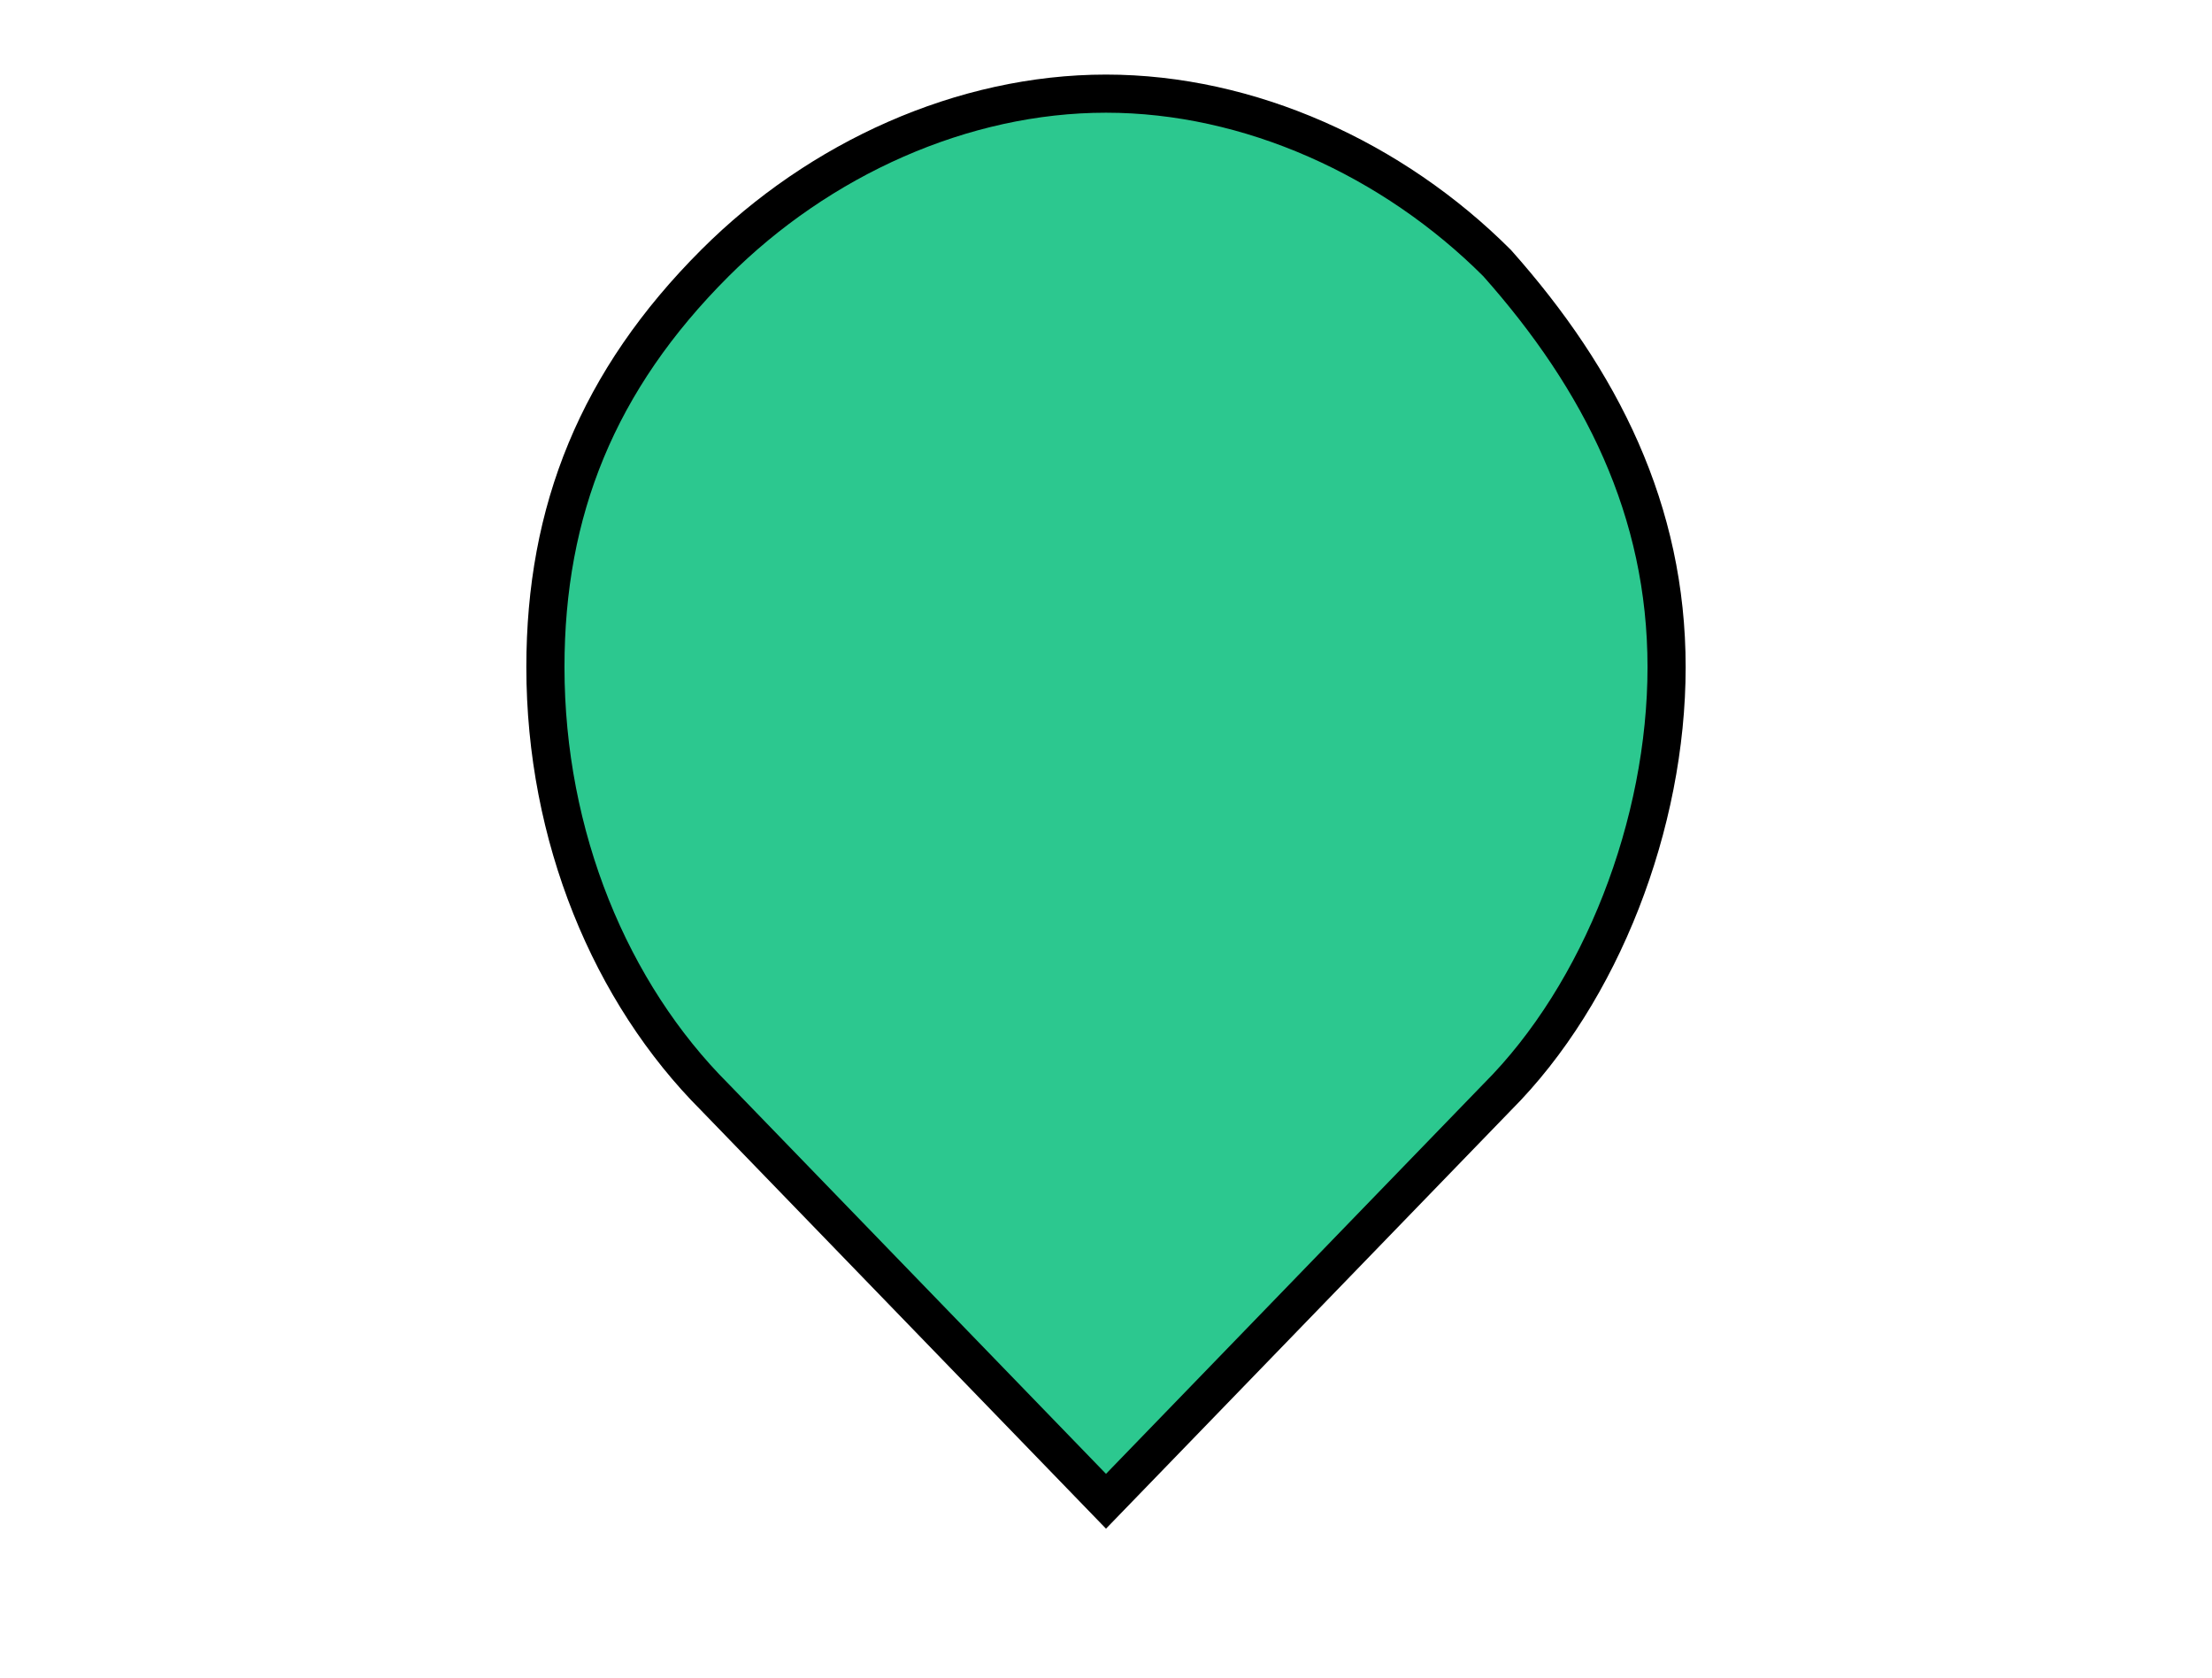 <svg width="58" height="44" xmlns="http://www.w3.org/2000/svg">

 <g>
  <title>background</title>
  <rect fill="none" id="canvas_background" height="402" width="582" y="-1" x="-1"/>
 </g>
 <g>
  <title>Layer 1</title>
  <g stroke="null" id="svg_13">
   <path stroke="null" id="svg_10" d="m29,2.456c3.76,0 7.52,1.709 10.255,4.444c2.735,3.077 4.444,6.495 4.444,10.597s-1.709,8.546 -4.444,11.281l-10.255,10.597l-10.255,-10.597c-2.735,-2.735 -4.444,-6.837 -4.444,-11.281c0,-4.102 1.367,-7.52 4.444,-10.597c2.735,-2.735 6.495,-4.444 10.255,-4.444z" class="path1" fill="#2CC88F"/>
  </g>
 </g>
</svg>